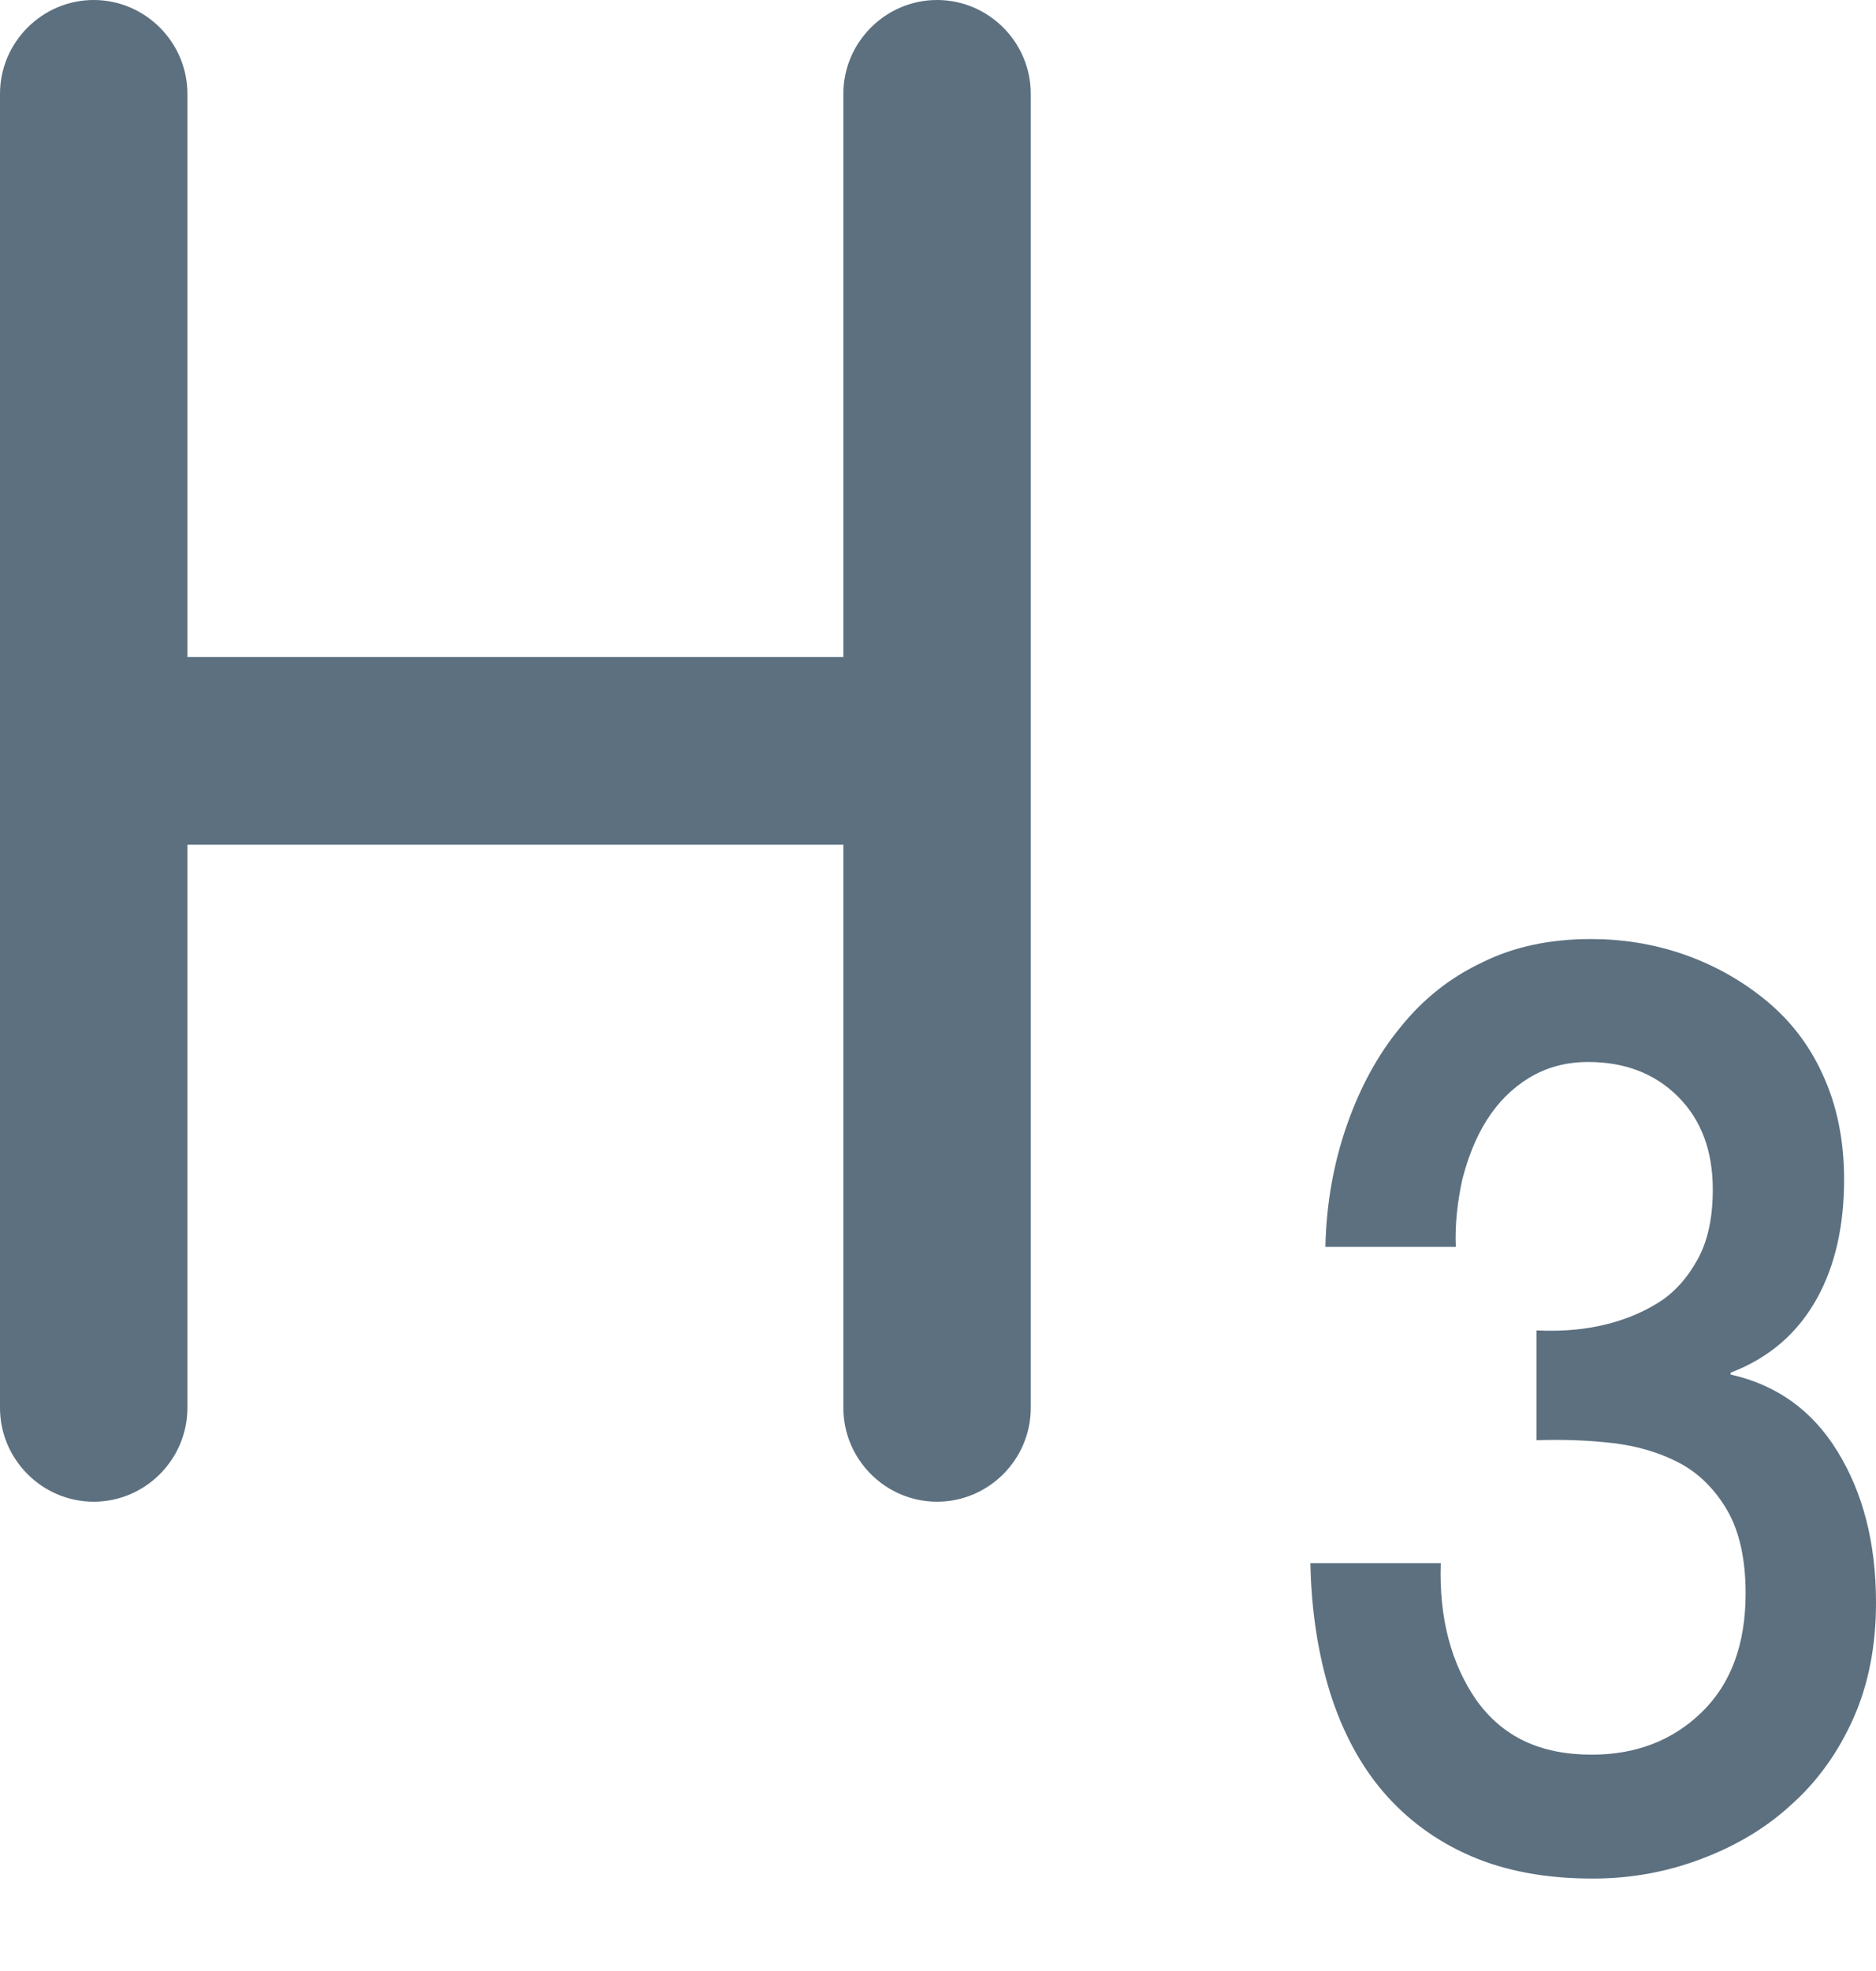 <svg width="20" height="21" viewBox="0 0 20 21" fill="none" xmlns="http://www.w3.org/2000/svg">
<path fill-rule="evenodd" clip-rule="evenodd" d="M10.989 1C10.989 0.45 10.54 0 9.99 0C9.441 0 8.991 0.45 8.991 1V7H1.998V1C1.998 0.45 1.548 0 0.999 0C0.45 0 0 0.45 0 1V15C0 15.55 0.45 16 0.999 16C1.548 16 1.998 15.55 1.998 15V9H8.991V15C8.991 15.55 9.441 16 9.99 16C10.54 16 10.989 15.55 10.989 15V1ZM18.45 14.645C18.94 14.755 19.32 15.025 19.59 15.465C19.86 15.905 20 16.435 20 17.075C20 17.535 19.92 17.945 19.76 18.305C19.6 18.665 19.38 18.975 19.1 19.225C18.83 19.475 18.51 19.665 18.14 19.805C17.77 19.945 17.39 20.015 16.98 20.015C16.48 20.015 16.05 19.935 15.68 19.775C15.31 19.615 15 19.385 14.75 19.095C14.5 18.805 14.31 18.445 14.18 18.035C14.05 17.615 13.98 17.155 13.97 16.655H15.36C15.34 17.235 15.47 17.725 15.74 18.115C16.02 18.505 16.42 18.695 16.97 18.695C17.44 18.695 17.83 18.545 18.14 18.245C18.45 17.945 18.61 17.525 18.61 16.975C18.61 16.605 18.54 16.305 18.41 16.085C18.28 15.865 18.11 15.695 17.9 15.585C17.69 15.475 17.45 15.405 17.19 15.375C16.93 15.345 16.66 15.335 16.38 15.345V14.175C16.6 14.185 16.83 14.175 17.06 14.125C17.29 14.075 17.49 13.995 17.67 13.885C17.85 13.775 17.99 13.615 18.1 13.415C18.21 13.215 18.26 12.965 18.26 12.675C18.26 12.265 18.14 11.935 17.89 11.685C17.64 11.435 17.32 11.315 16.93 11.315C16.69 11.315 16.48 11.375 16.3 11.485C16.12 11.595 15.97 11.745 15.85 11.935C15.73 12.125 15.65 12.335 15.59 12.565C15.54 12.795 15.51 13.035 15.52 13.285H14.13C14.14 12.815 14.22 12.385 14.36 11.985C14.5 11.585 14.69 11.235 14.93 10.945C15.17 10.645 15.46 10.415 15.8 10.255C16.14 10.085 16.53 10.005 16.96 10.005C17.29 10.005 17.62 10.055 17.94 10.165C18.26 10.275 18.55 10.435 18.81 10.645C19.07 10.855 19.28 11.115 19.43 11.445C19.58 11.765 19.66 12.145 19.66 12.565C19.66 13.045 19.57 13.475 19.37 13.835C19.17 14.195 18.87 14.465 18.45 14.625V14.645Z" fill="#5C7080"/>
</svg>
